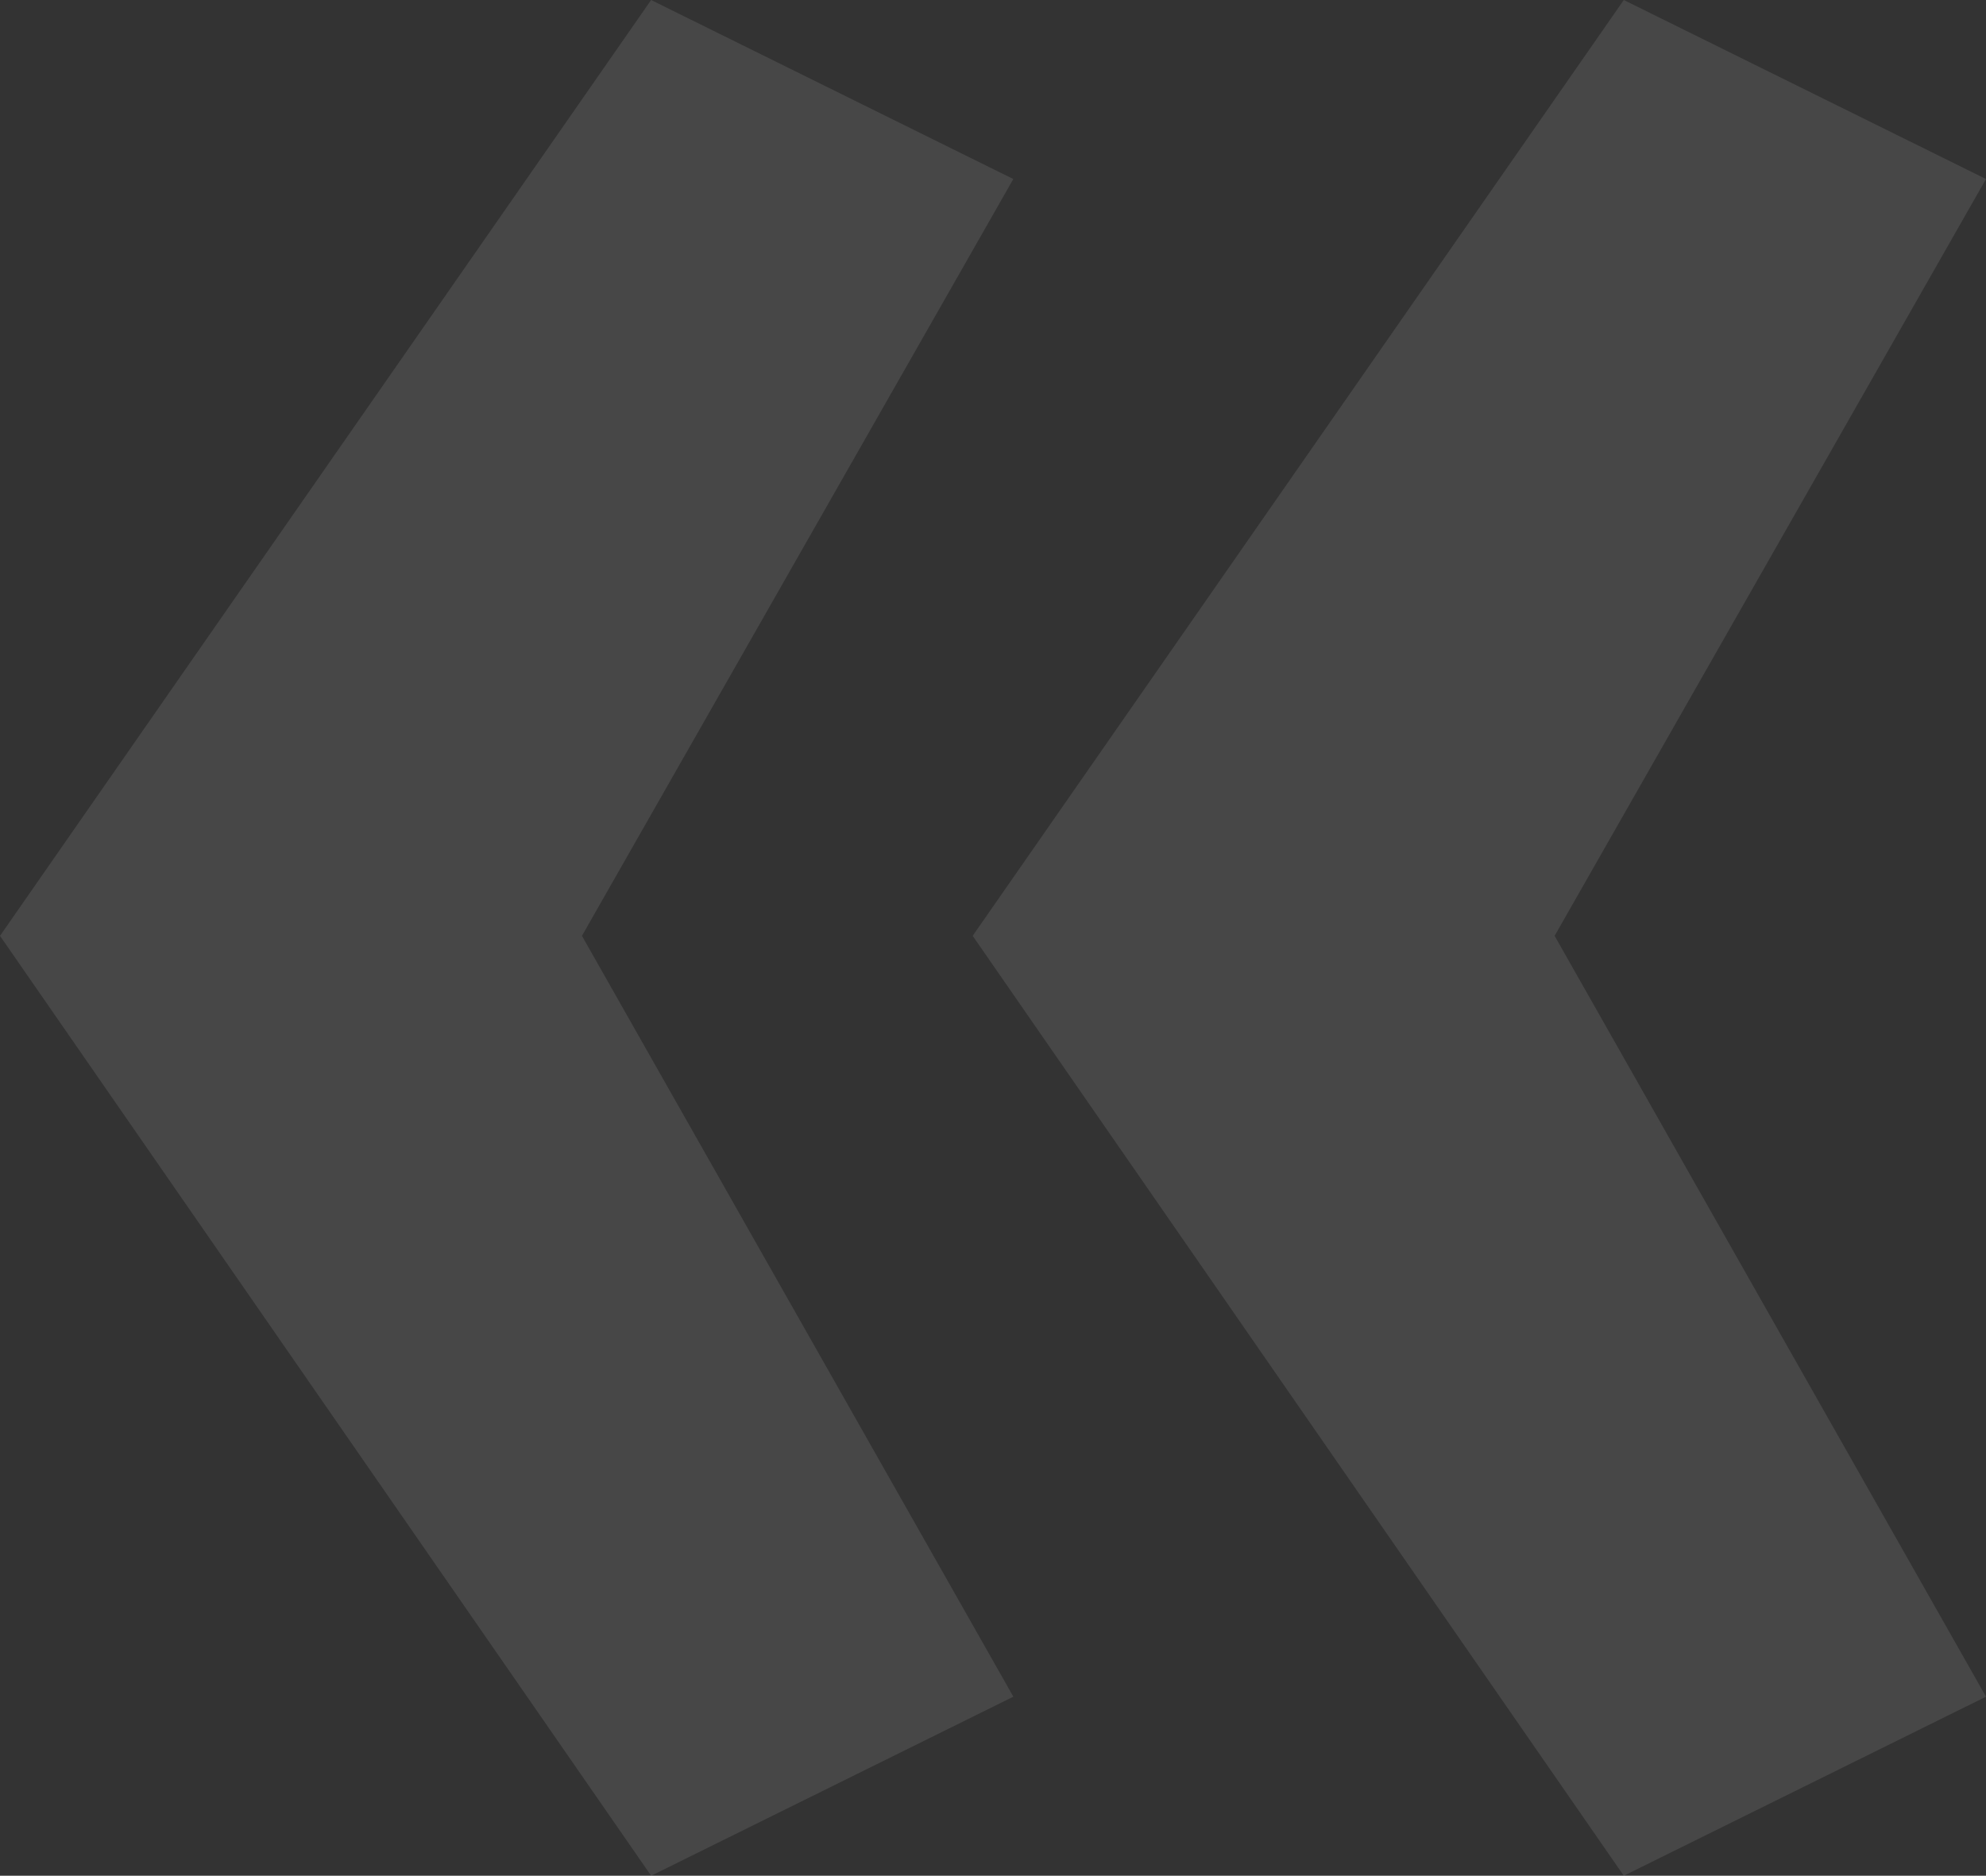 <svg xmlns="http://www.w3.org/2000/svg" width="61.613" height="58.204" viewBox="0 0 61.613 58.204">
  <rect x="0" y="0" width="61.613" height="58.204" fill="#333333" stroke="none"/>
  <path id="Path_700" data-name="Path 700" d="M63.827,10.5,52.59,16.056l-20.2-29.165,20.2-29.039,11.237,5.555L50.444-13.109Zm-30.175,0L22.415,16.056,2.214-13.109l20.2-29.039,11.237,5.555L20.268-13.109Z" transform="translate(-2.214 42.148)" fill="#fff" opacity="0.1"/>
</svg>
